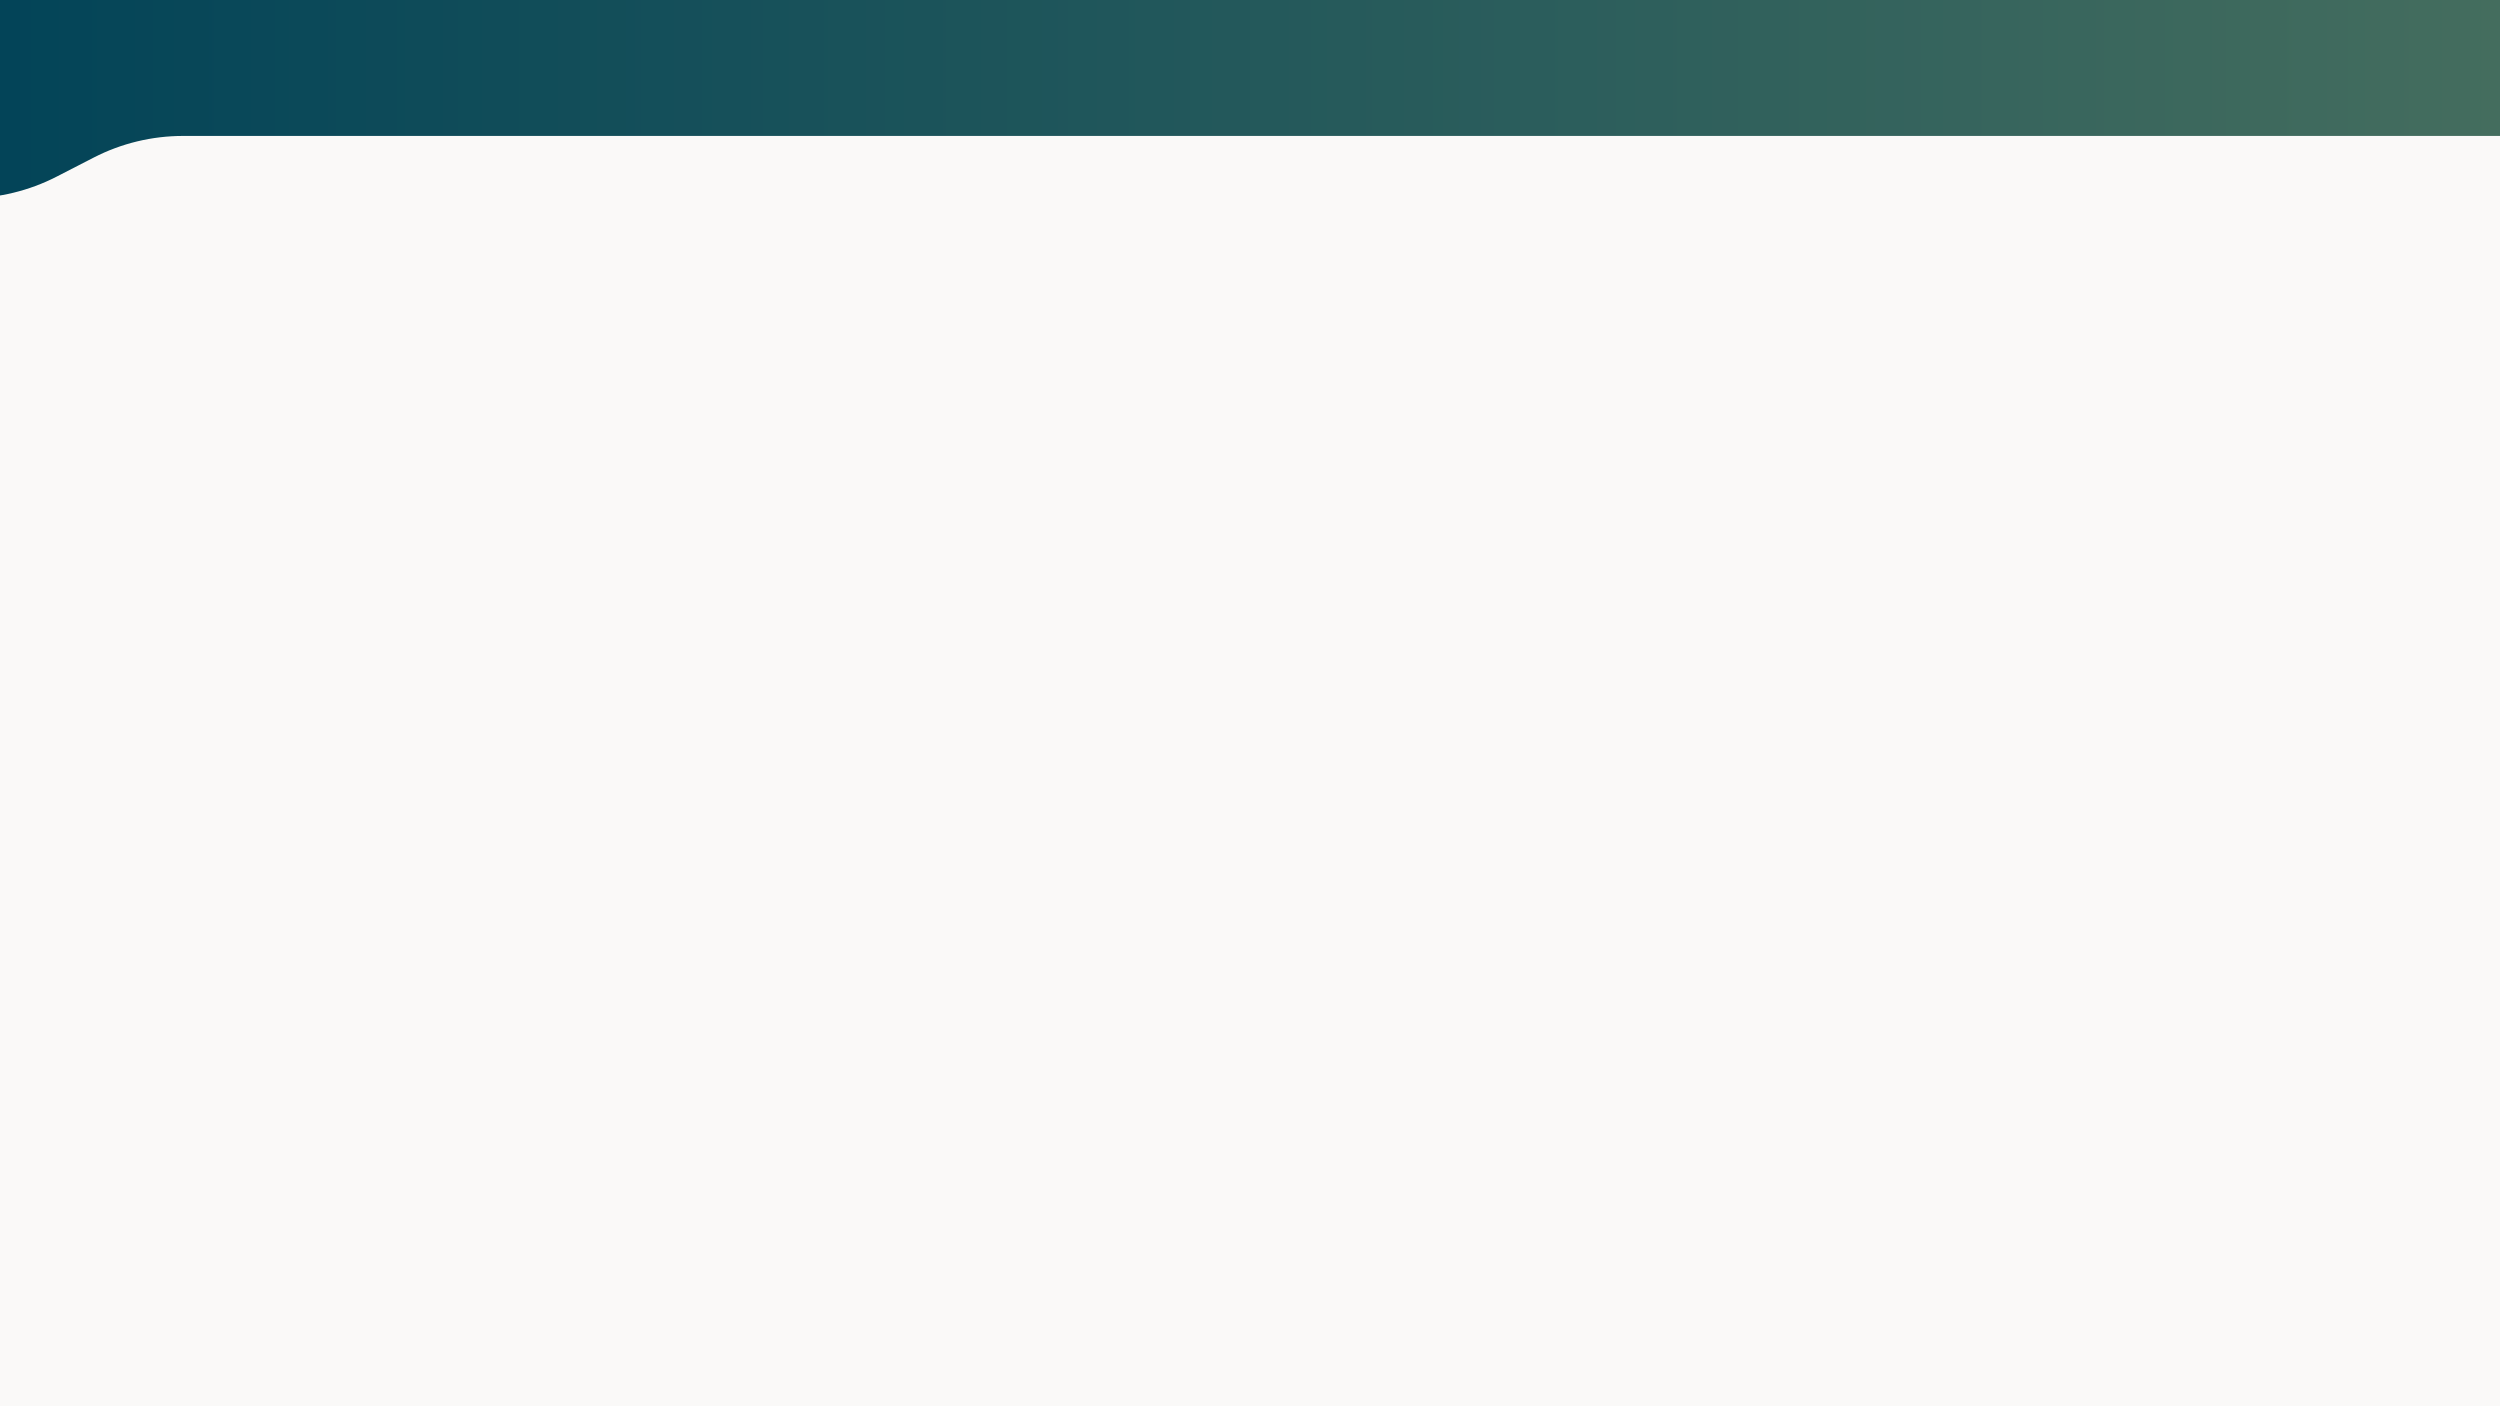 <svg width="1280" height="720" viewBox="0 0 1280 720" fill="none" xmlns="http://www.w3.org/2000/svg">
<rect x="0" y="0" width="1280" height="720" fill="#808080" stroke="none"/>
<g clip-path="url(#clip0_1_2)">
<rect width="1280" height="720" fill="#FAF9F8"/>
<path d="M0.461 -34H1280V69.6H93.717C77.802 69.6 62.117 73.398 47.966 80.68L29.034 90.42C14.883 97.702 -0.802 101.5 -16.717 101.5H-50.75L-109 69.6L0.461 -34Z" fill="url(#paint0_linear_1_2)"/>
</g>
<defs>
<linearGradient id="paint0_linear_1_2" x1="0.461" y1="17.8" x2="1280" y2="17.8" gradientUnits="userSpaceOnUse">
<stop stop-color="#034458"/>
<stop offset="1" stop-color="#446D5E"/>
</linearGradient>
<clipPath id="clip0_1_2">
<rect width="1280" height="720" fill="white"/>
</clipPath>
</defs>
</svg>
